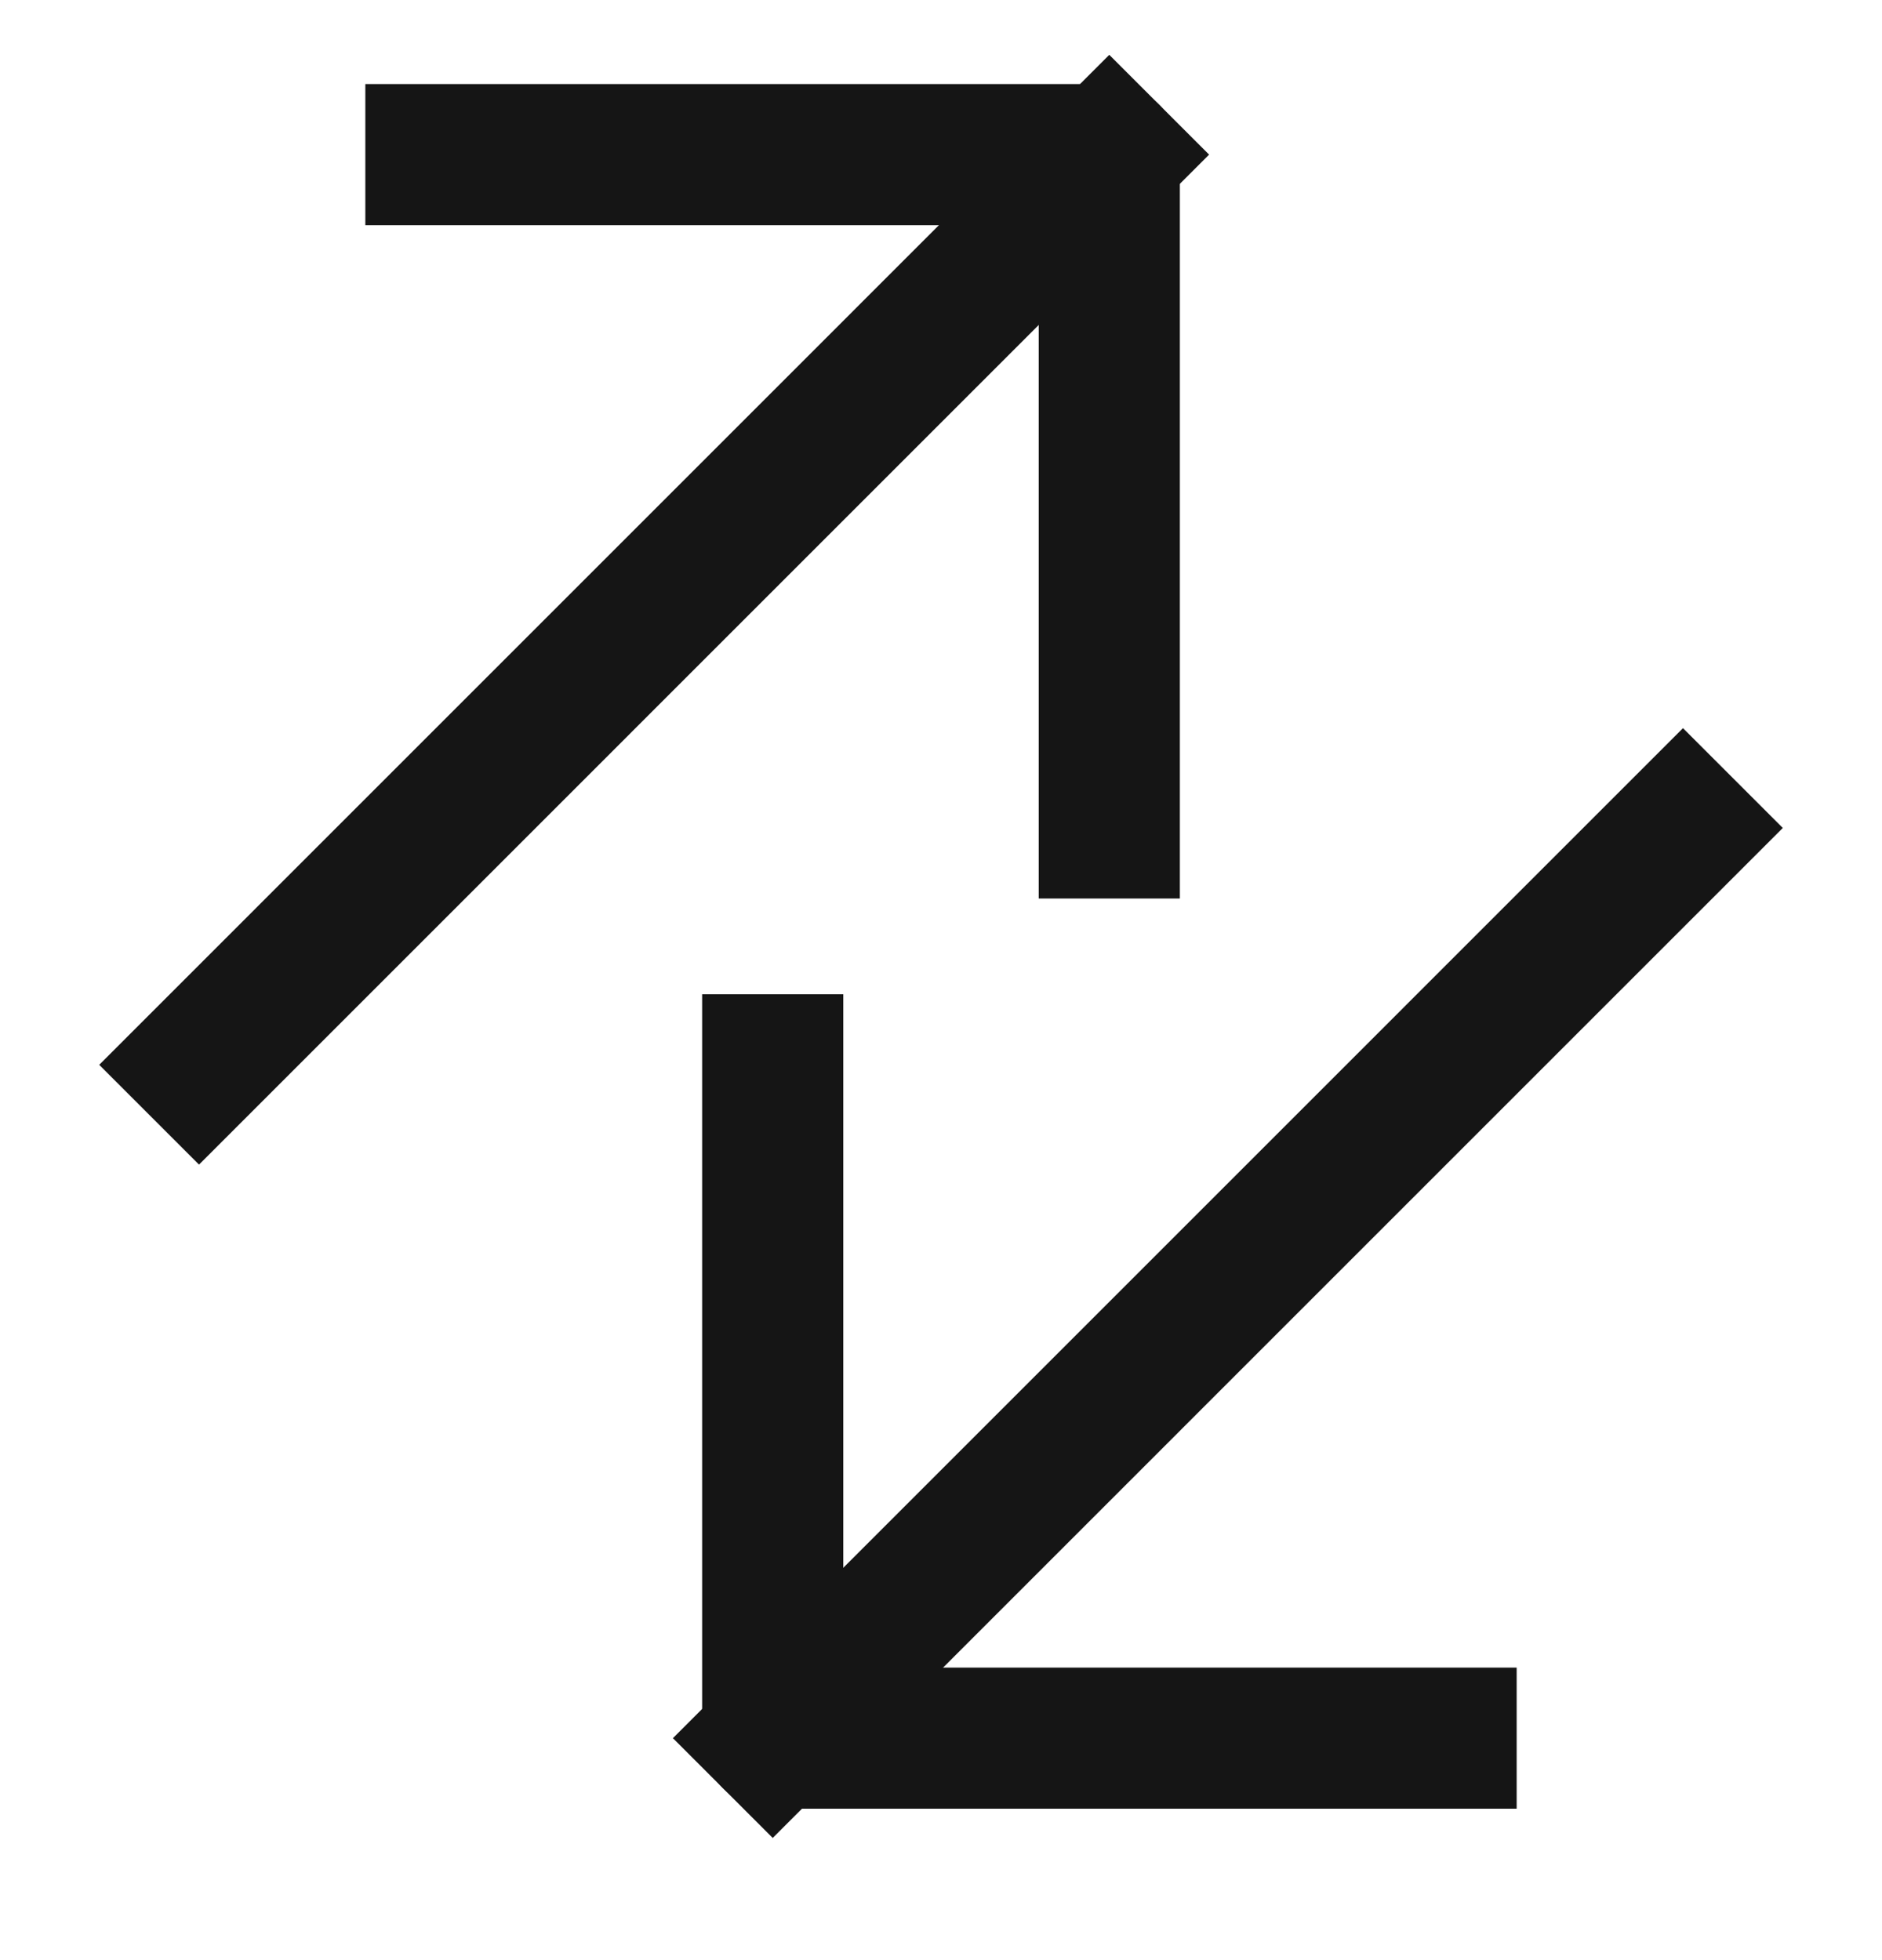 <svg width="24" height="25" viewBox="0 0 24 25" fill="none" xmlns="http://www.w3.org/2000/svg">
<path d="M5.559 1.972H14.146V10.56" stroke="#151515" stroke-width="1.8" stroke-linecap="square" stroke-linejoin="round"/>
<path d="M2.538 13.581L14.146 1.972" stroke="#151515" stroke-width="1.8" stroke-linecap="square" stroke-linejoin="round"/>
<path d="M18.441 22.169L9.854 22.169L9.854 13.581" stroke="#151515" stroke-width="1.8" stroke-linecap="square" stroke-linejoin="round"/>
<path d="M21.462 10.56L9.854 22.169" stroke="#151515" stroke-width="1.8" stroke-linecap="square" stroke-linejoin="round"/>
</svg>
